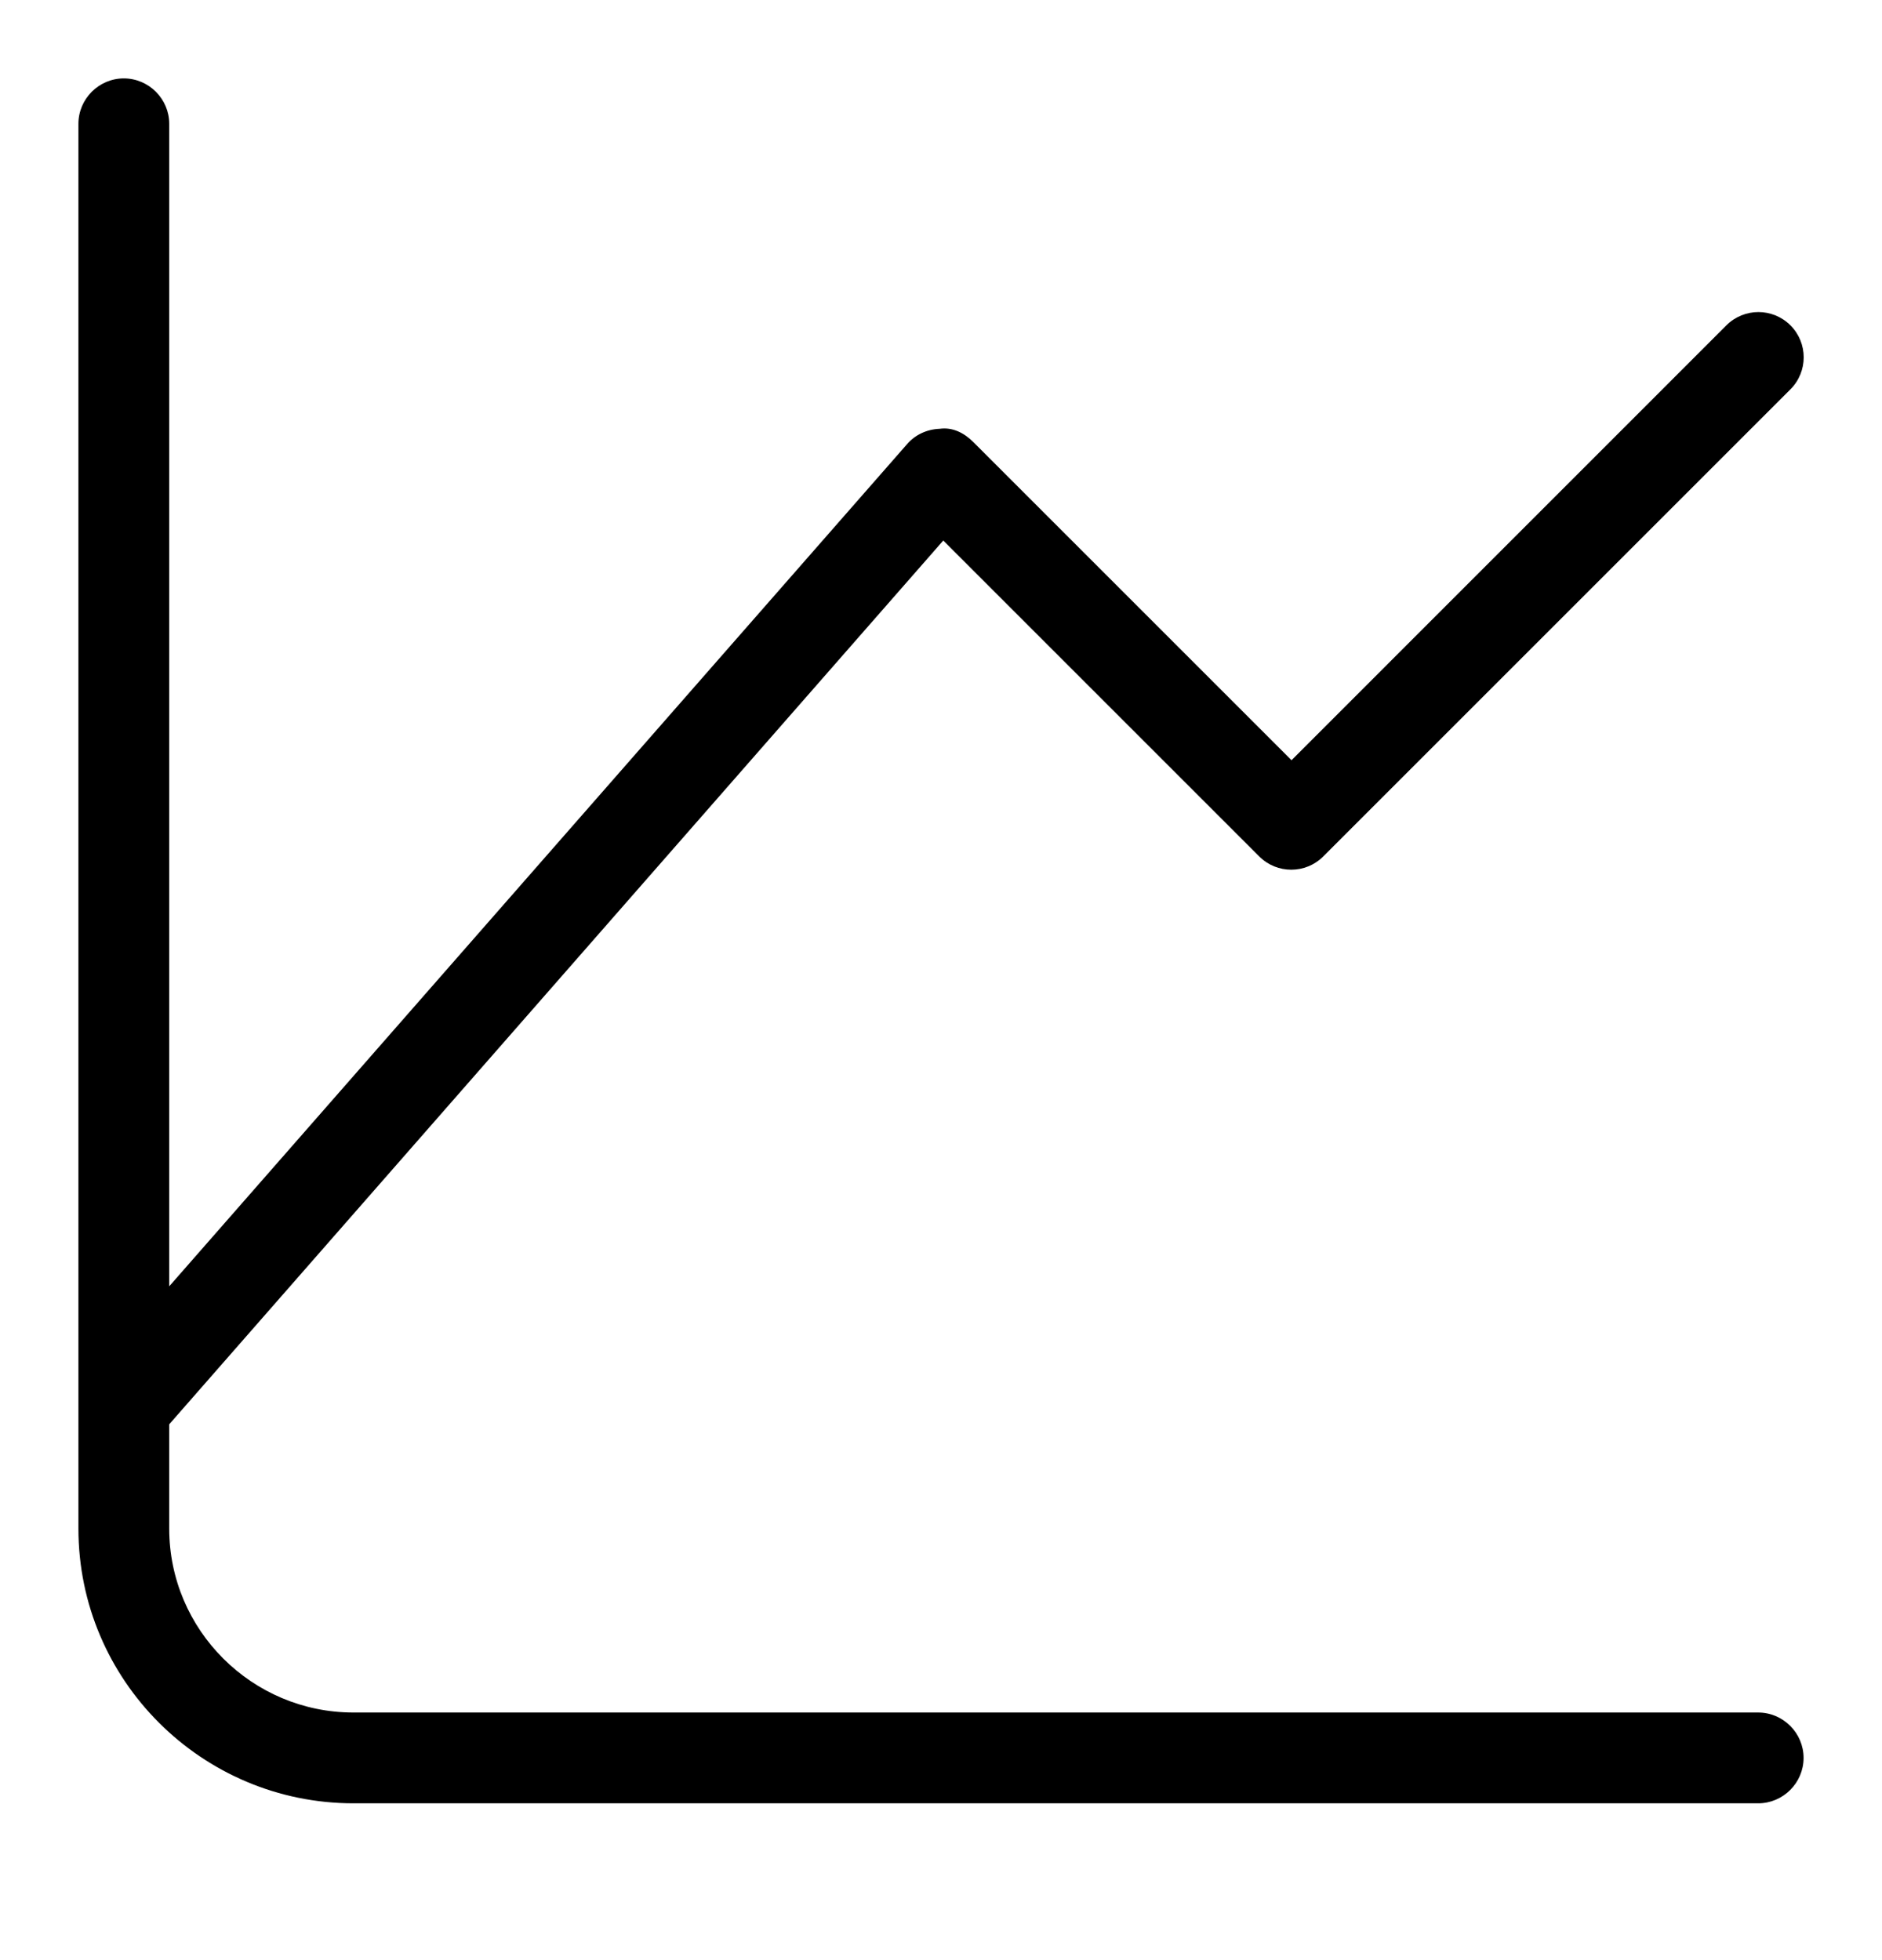 <svg width="24" height="25" viewBox="0 0 24 25" fill="none" xmlns="http://www.w3.org/2000/svg">
<path d="M12.029 6.894L16.058 10.923C16.284 11.149 16.649 11.149 16.875 10.923L22.832 4.966C23.058 4.74 23.058 4.375 22.832 4.149C22.606 3.924 22.242 3.924 22.016 4.149L16.47 9.696L12.411 5.637C12.295 5.522 12.15 5.446 11.983 5.469C11.82 5.475 11.67 5.545 11.566 5.666L2.158 16.406V1.579C2.158 1.261 1.897 1 1.579 1C1.261 1 1 1.261 1 1.579V19.497C1 21.431 2.575 23 4.508 23H22.421C22.739 23 23 22.739 23 22.421C23 22.103 22.739 21.842 22.421 21.842H4.508C3.212 21.842 2.158 20.788 2.158 19.497V18.166L12.029 6.894Z" fill="currentColor"/>
</svg>

